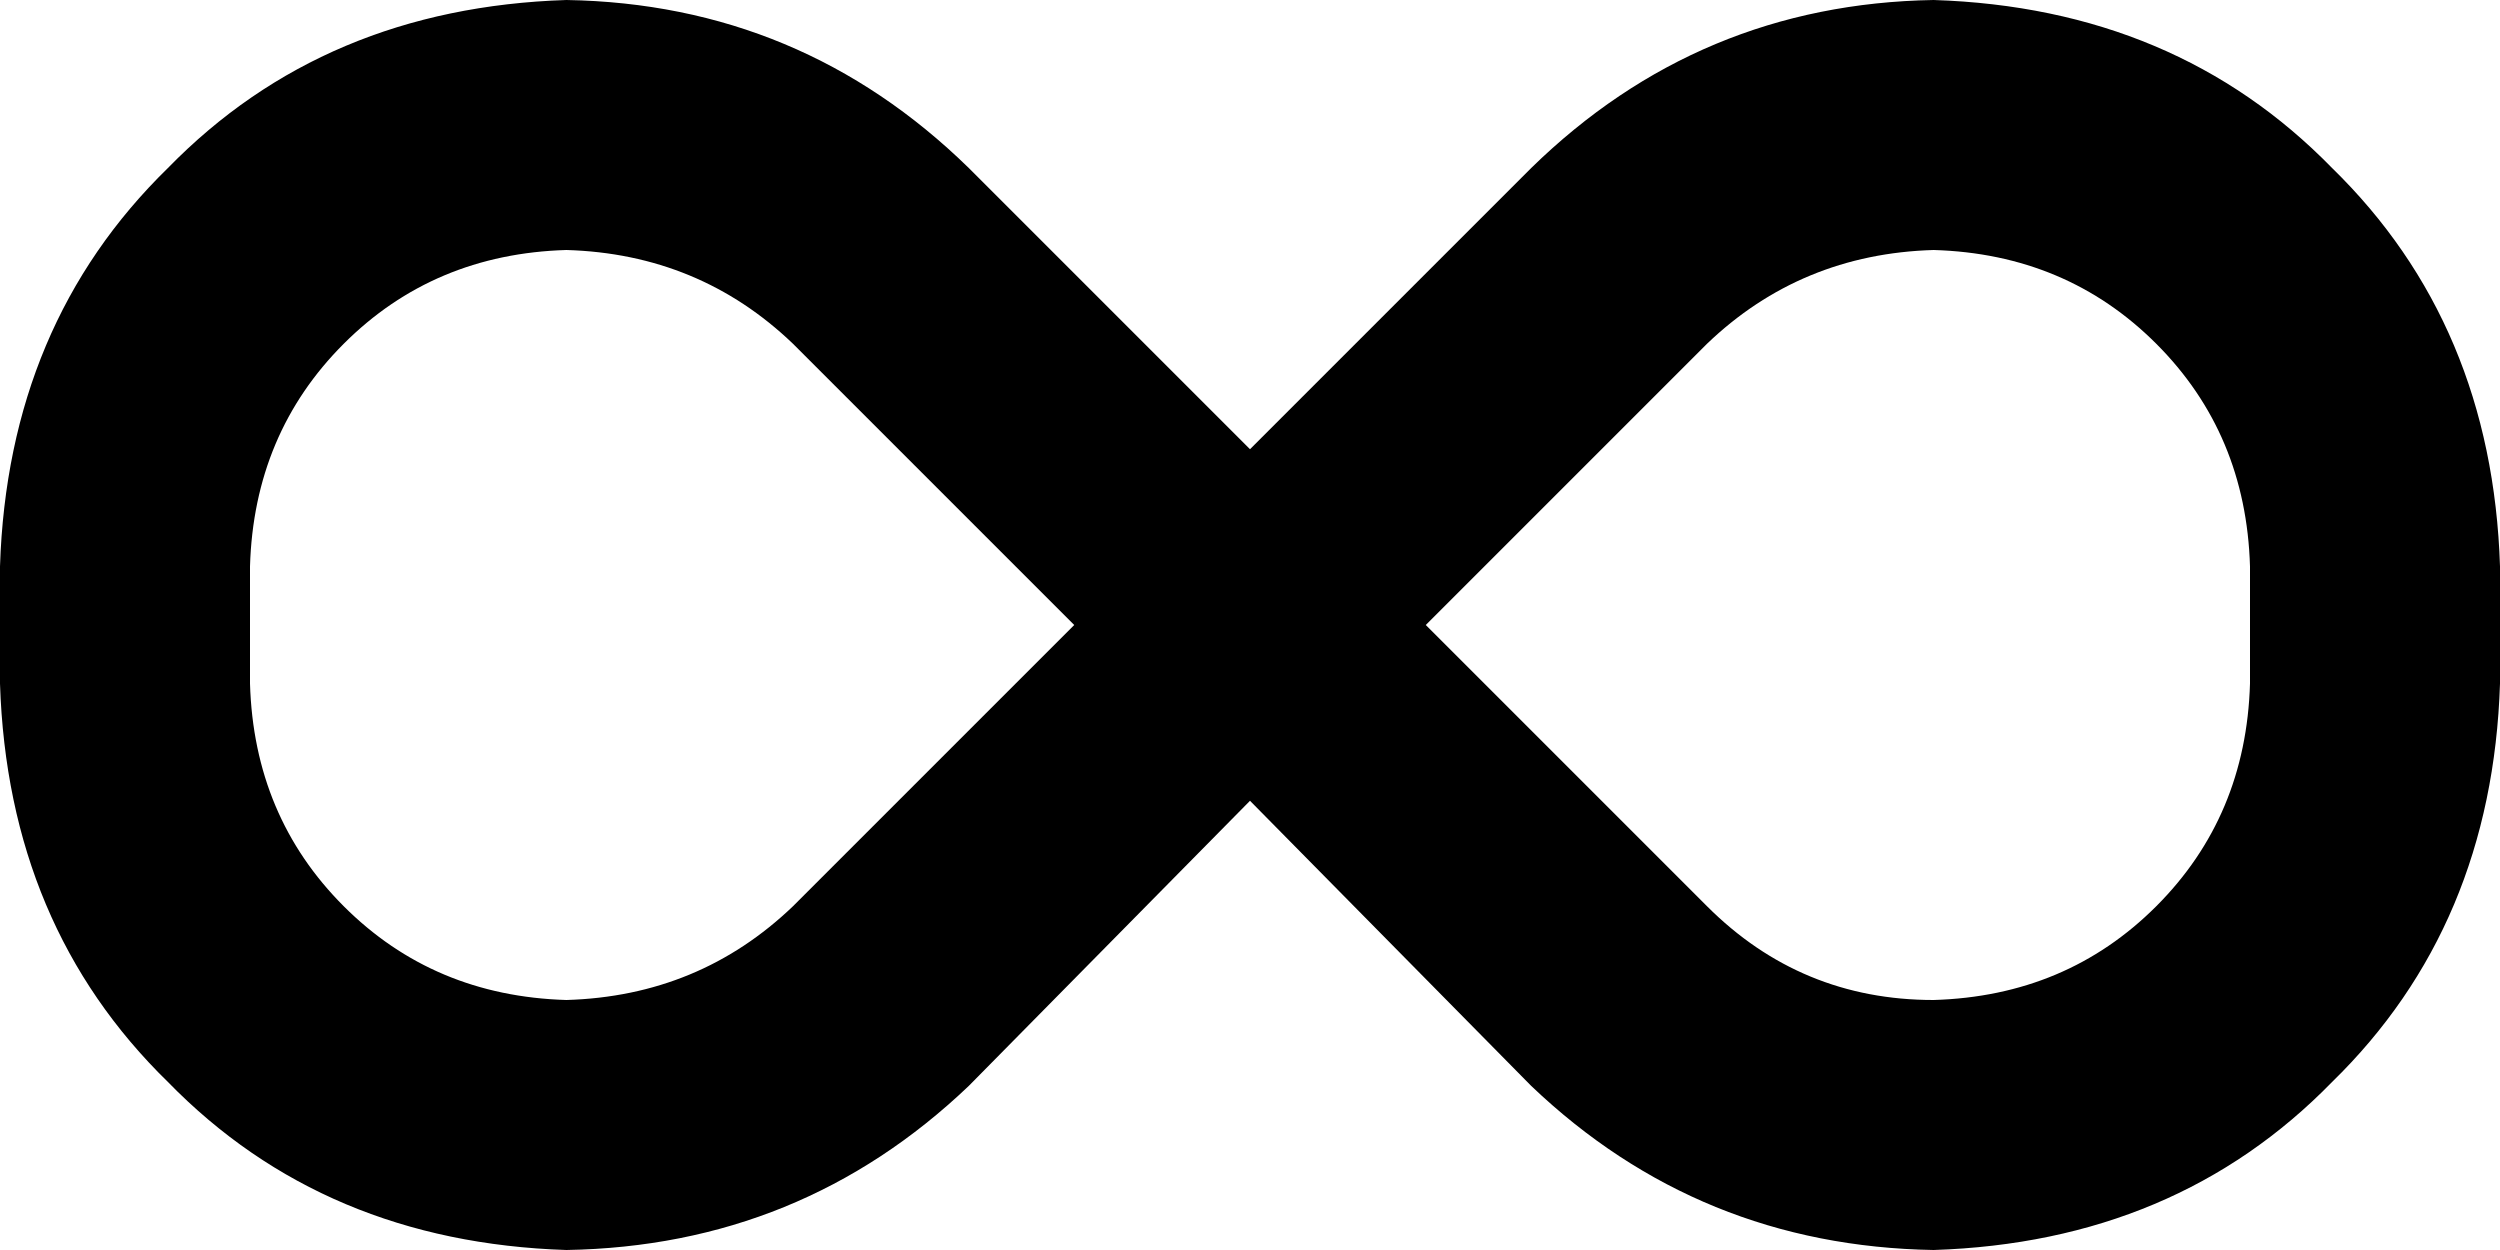 <svg xmlns="http://www.w3.org/2000/svg" viewBox="0 0 640 320">
  <path d="M 0 145 Q 2 83 43 43 L 43 43 L 43 43 Q 83 2 145 0 Q 205 1 248 43 L 320 115 L 320 115 L 392 43 L 392 43 Q 435 1 495 0 Q 557 2 597 43 Q 638 83 640 145 L 640 175 L 640 175 Q 638 237 597 277 Q 557 318 495 320 Q 435 319 392 278 L 320 205 L 320 205 L 248 278 L 248 278 Q 205 319 145 320 Q 83 318 43 277 Q 2 237 0 175 L 0 145 L 0 145 Z M 275 160 L 203 88 L 275 160 L 203 88 Q 179 65 145 64 Q 111 65 88 88 Q 65 111 64 145 L 64 175 L 64 175 Q 65 209 88 232 Q 111 255 145 256 Q 179 255 203 232 L 275 160 L 275 160 Z M 365 160 L 437 232 L 365 160 L 437 232 Q 461 256 495 256 Q 529 255 552 232 Q 575 209 576 175 L 576 145 L 576 145 Q 575 111 552 88 Q 529 65 495 64 Q 461 65 437 88 L 365 160 L 365 160 Z" />
</svg>